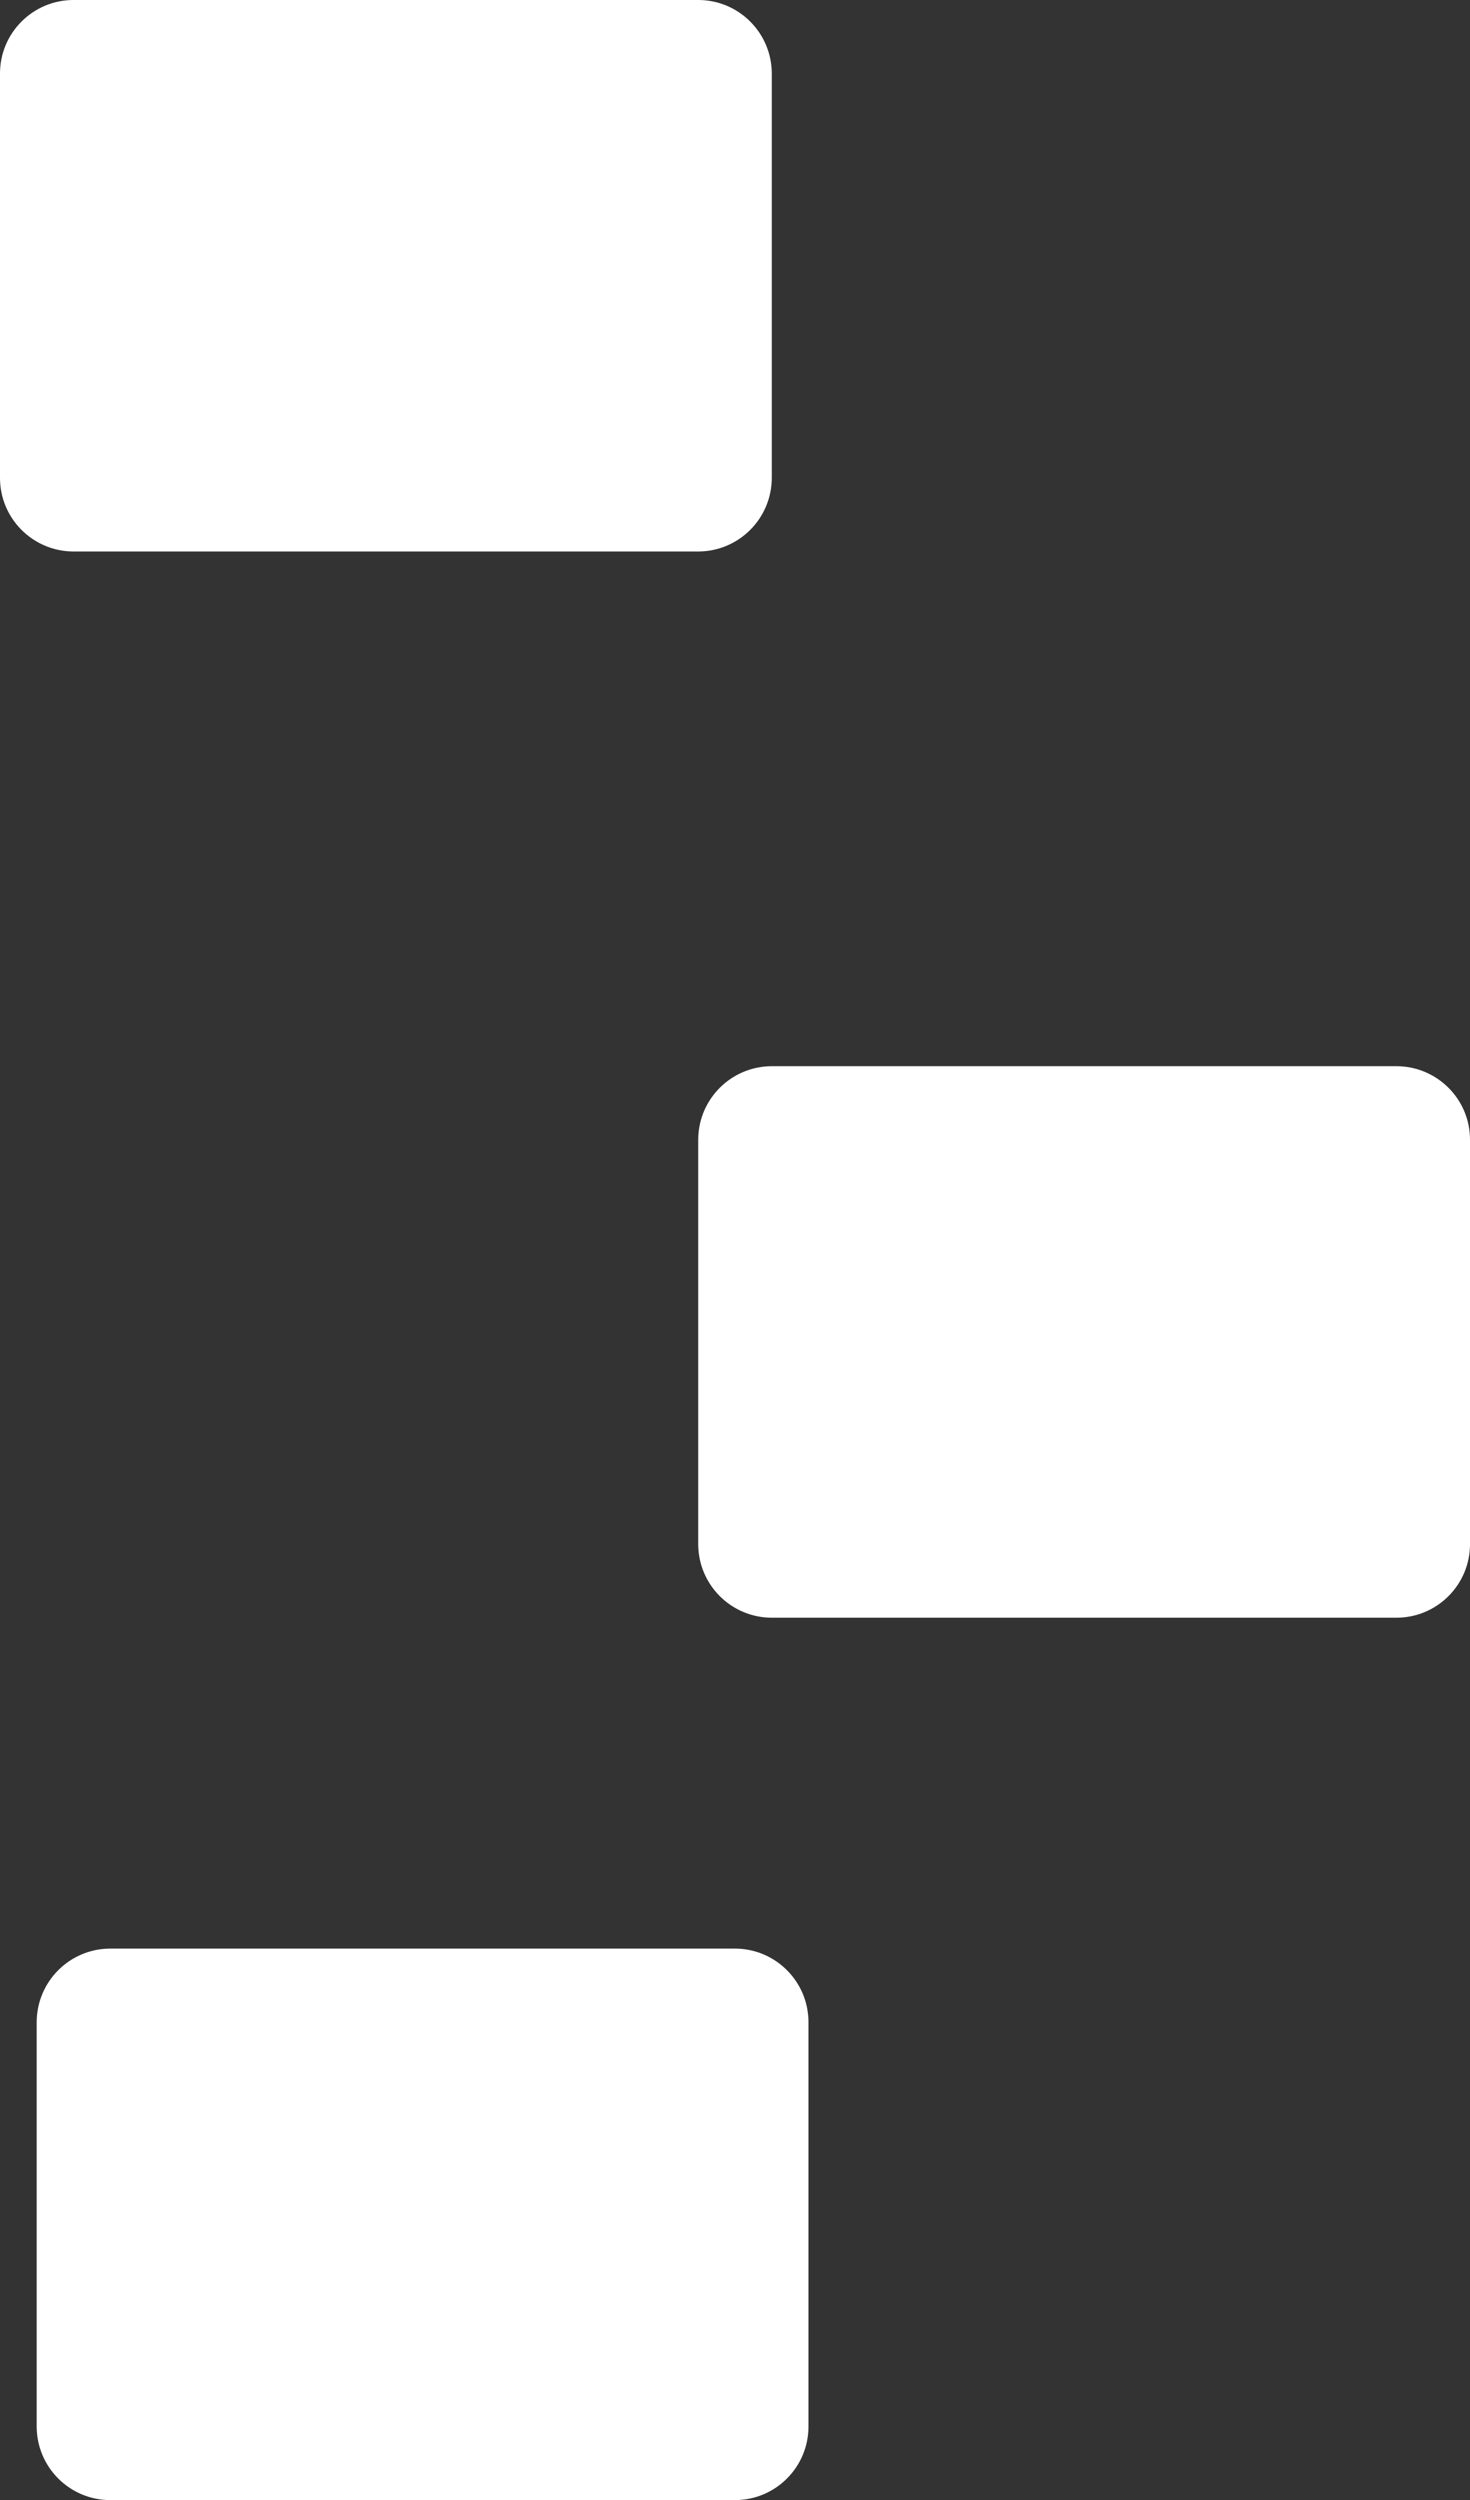 <?xml version="1.0" encoding="utf-8"?>
<svg xmlns="http://www.w3.org/2000/svg" viewBox="221.029 223.881 14.106 23.981" width="100%" height="100%"><rect x="221.029" y="223.881" width="14.106" height="23.981" fill="#333333" stroke="none"/><g id="object-4" transform="matrix(1, 0, 0, 1, -2.842170943040401e-14, -2.842170943040401e-14)"><path d="M 221.734 223.881 C 221.345 223.881 221.029 224.197 221.029 224.586 L 221.029 228.465 C 221.029 228.855 221.345 229.17 221.734 229.171 L 227.729 229.171 C 228.119 229.17 228.434 228.855 228.435 228.465 L 228.435 224.586 C 228.434 224.197 228.119 223.881 227.729 223.881 L 221.734 223.881 Z" stroke-width="0.353" style="stroke-width: 0.353; fill: rgb(255, 255, 255);" id="object-1"/><path d="M 228.435 234.108 C 228.045 234.109 227.73 234.424 227.729 234.813 L 227.729 238.693 C 227.73 239.082 228.045 239.398 228.435 239.398 L 234.43 239.398 C 234.819 239.398 235.135 239.082 235.135 238.693 L 235.135 234.813 C 235.135 234.424 234.819 234.109 234.43 234.108 L 228.435 234.108 Z" stroke-width="0.353" style="stroke-width: 0.353; fill: rgb(255, 255, 255);" id="object-2"/><path d="M 222.087 242.572 C 221.697 242.573 221.382 242.888 221.381 243.278 L 221.381 247.157 C 221.382 247.546 221.697 247.862 222.087 247.862 L 228.082 247.862 C 228.471 247.862 228.787 247.546 228.787 247.157 L 228.787 243.278 C 228.787 242.888 228.471 242.573 228.082 242.572 L 222.087 242.572 Z" stroke-width="0.353" style="stroke-width: 0.353; fill: rgb(255, 255, 255);" id="object-3"/></g></svg>